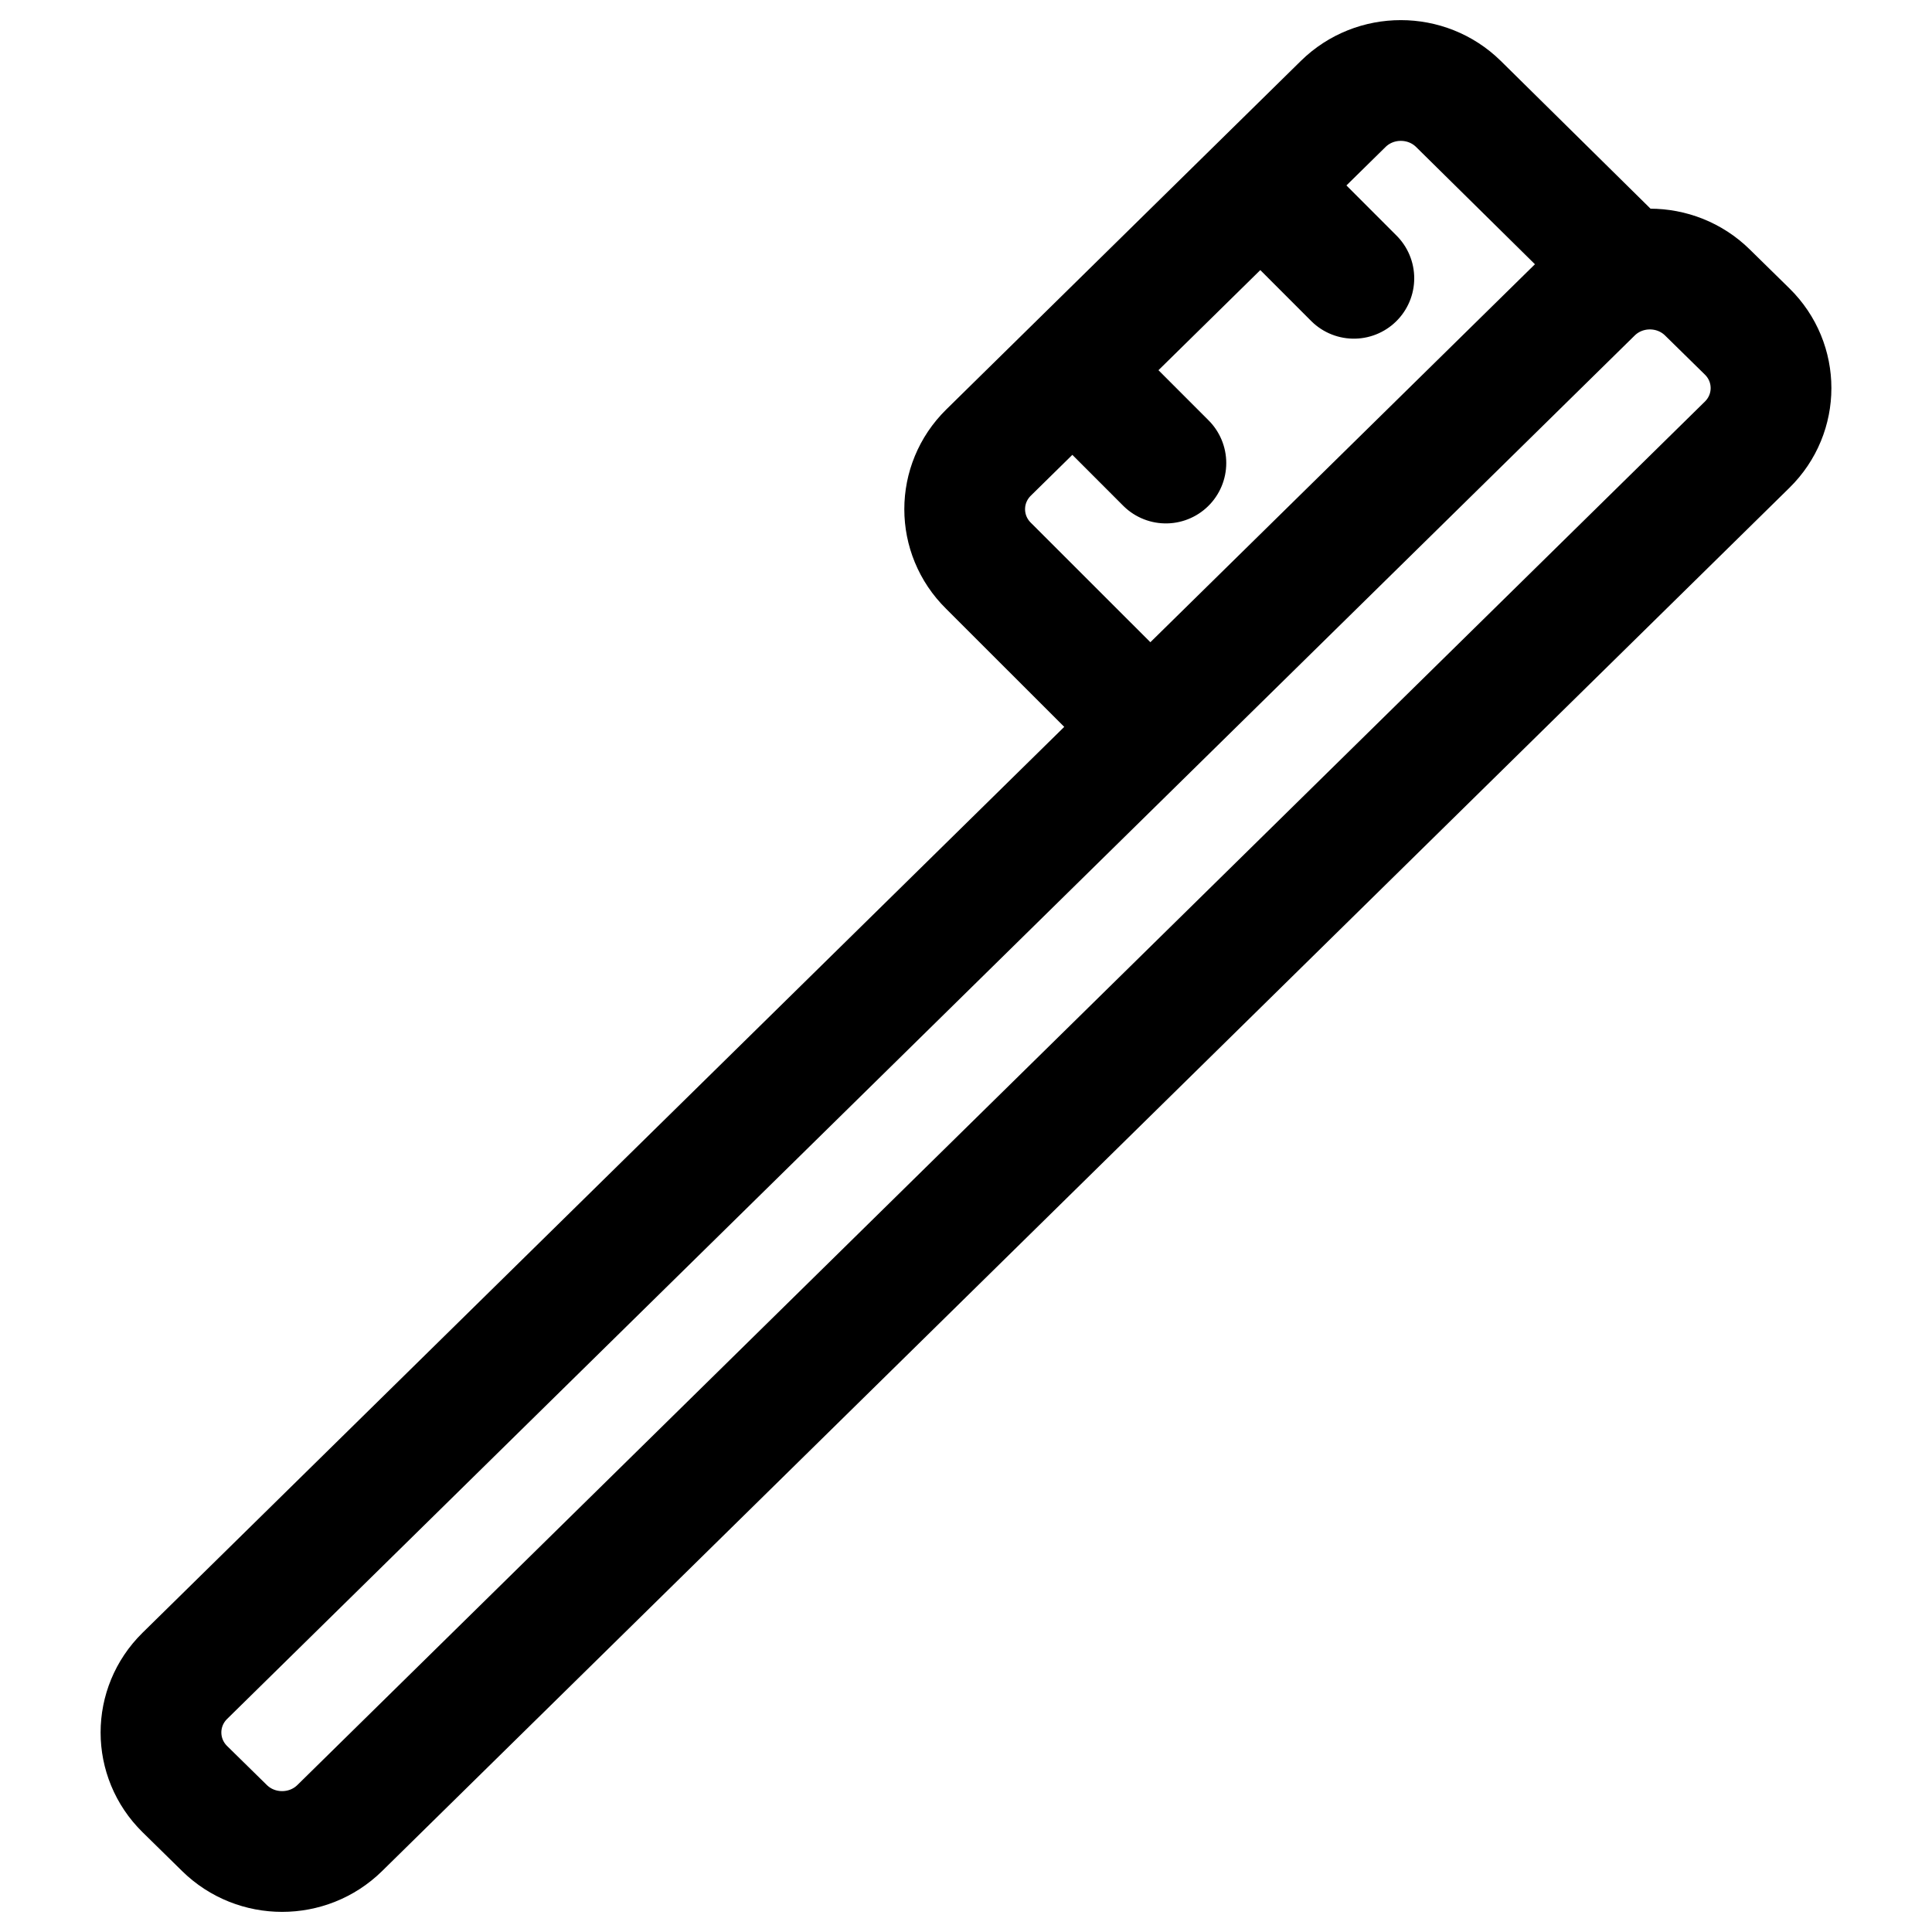 <svg width="24" height="24" viewBox="0 0 24 24" fill="none" xmlns="http://www.w3.org/2000/svg">
<path d="M20.231 3.377L18.117 1.291C17.722 0.903 17.081 0.903 16.686 1.291L12.28 5.622C11.885 6.011 11.885 6.64 12.28 7.029L14.286 9.034M15.661 2.299L16.818 3.457M13.326 4.594L14.483 5.752M2.296 22.225L2.789 22.709C3.184 23.097 3.825 23.097 4.22 22.709L21.704 5.524C22.099 5.136 22.099 4.506 21.704 4.118L21.211 3.634C20.816 3.245 20.175 3.245 19.78 3.634L2.296 20.818C1.901 21.207 1.901 21.836 2.296 22.225Z" stroke="black" stroke-width="1.5" stroke-linecap="round"/>
</svg>
